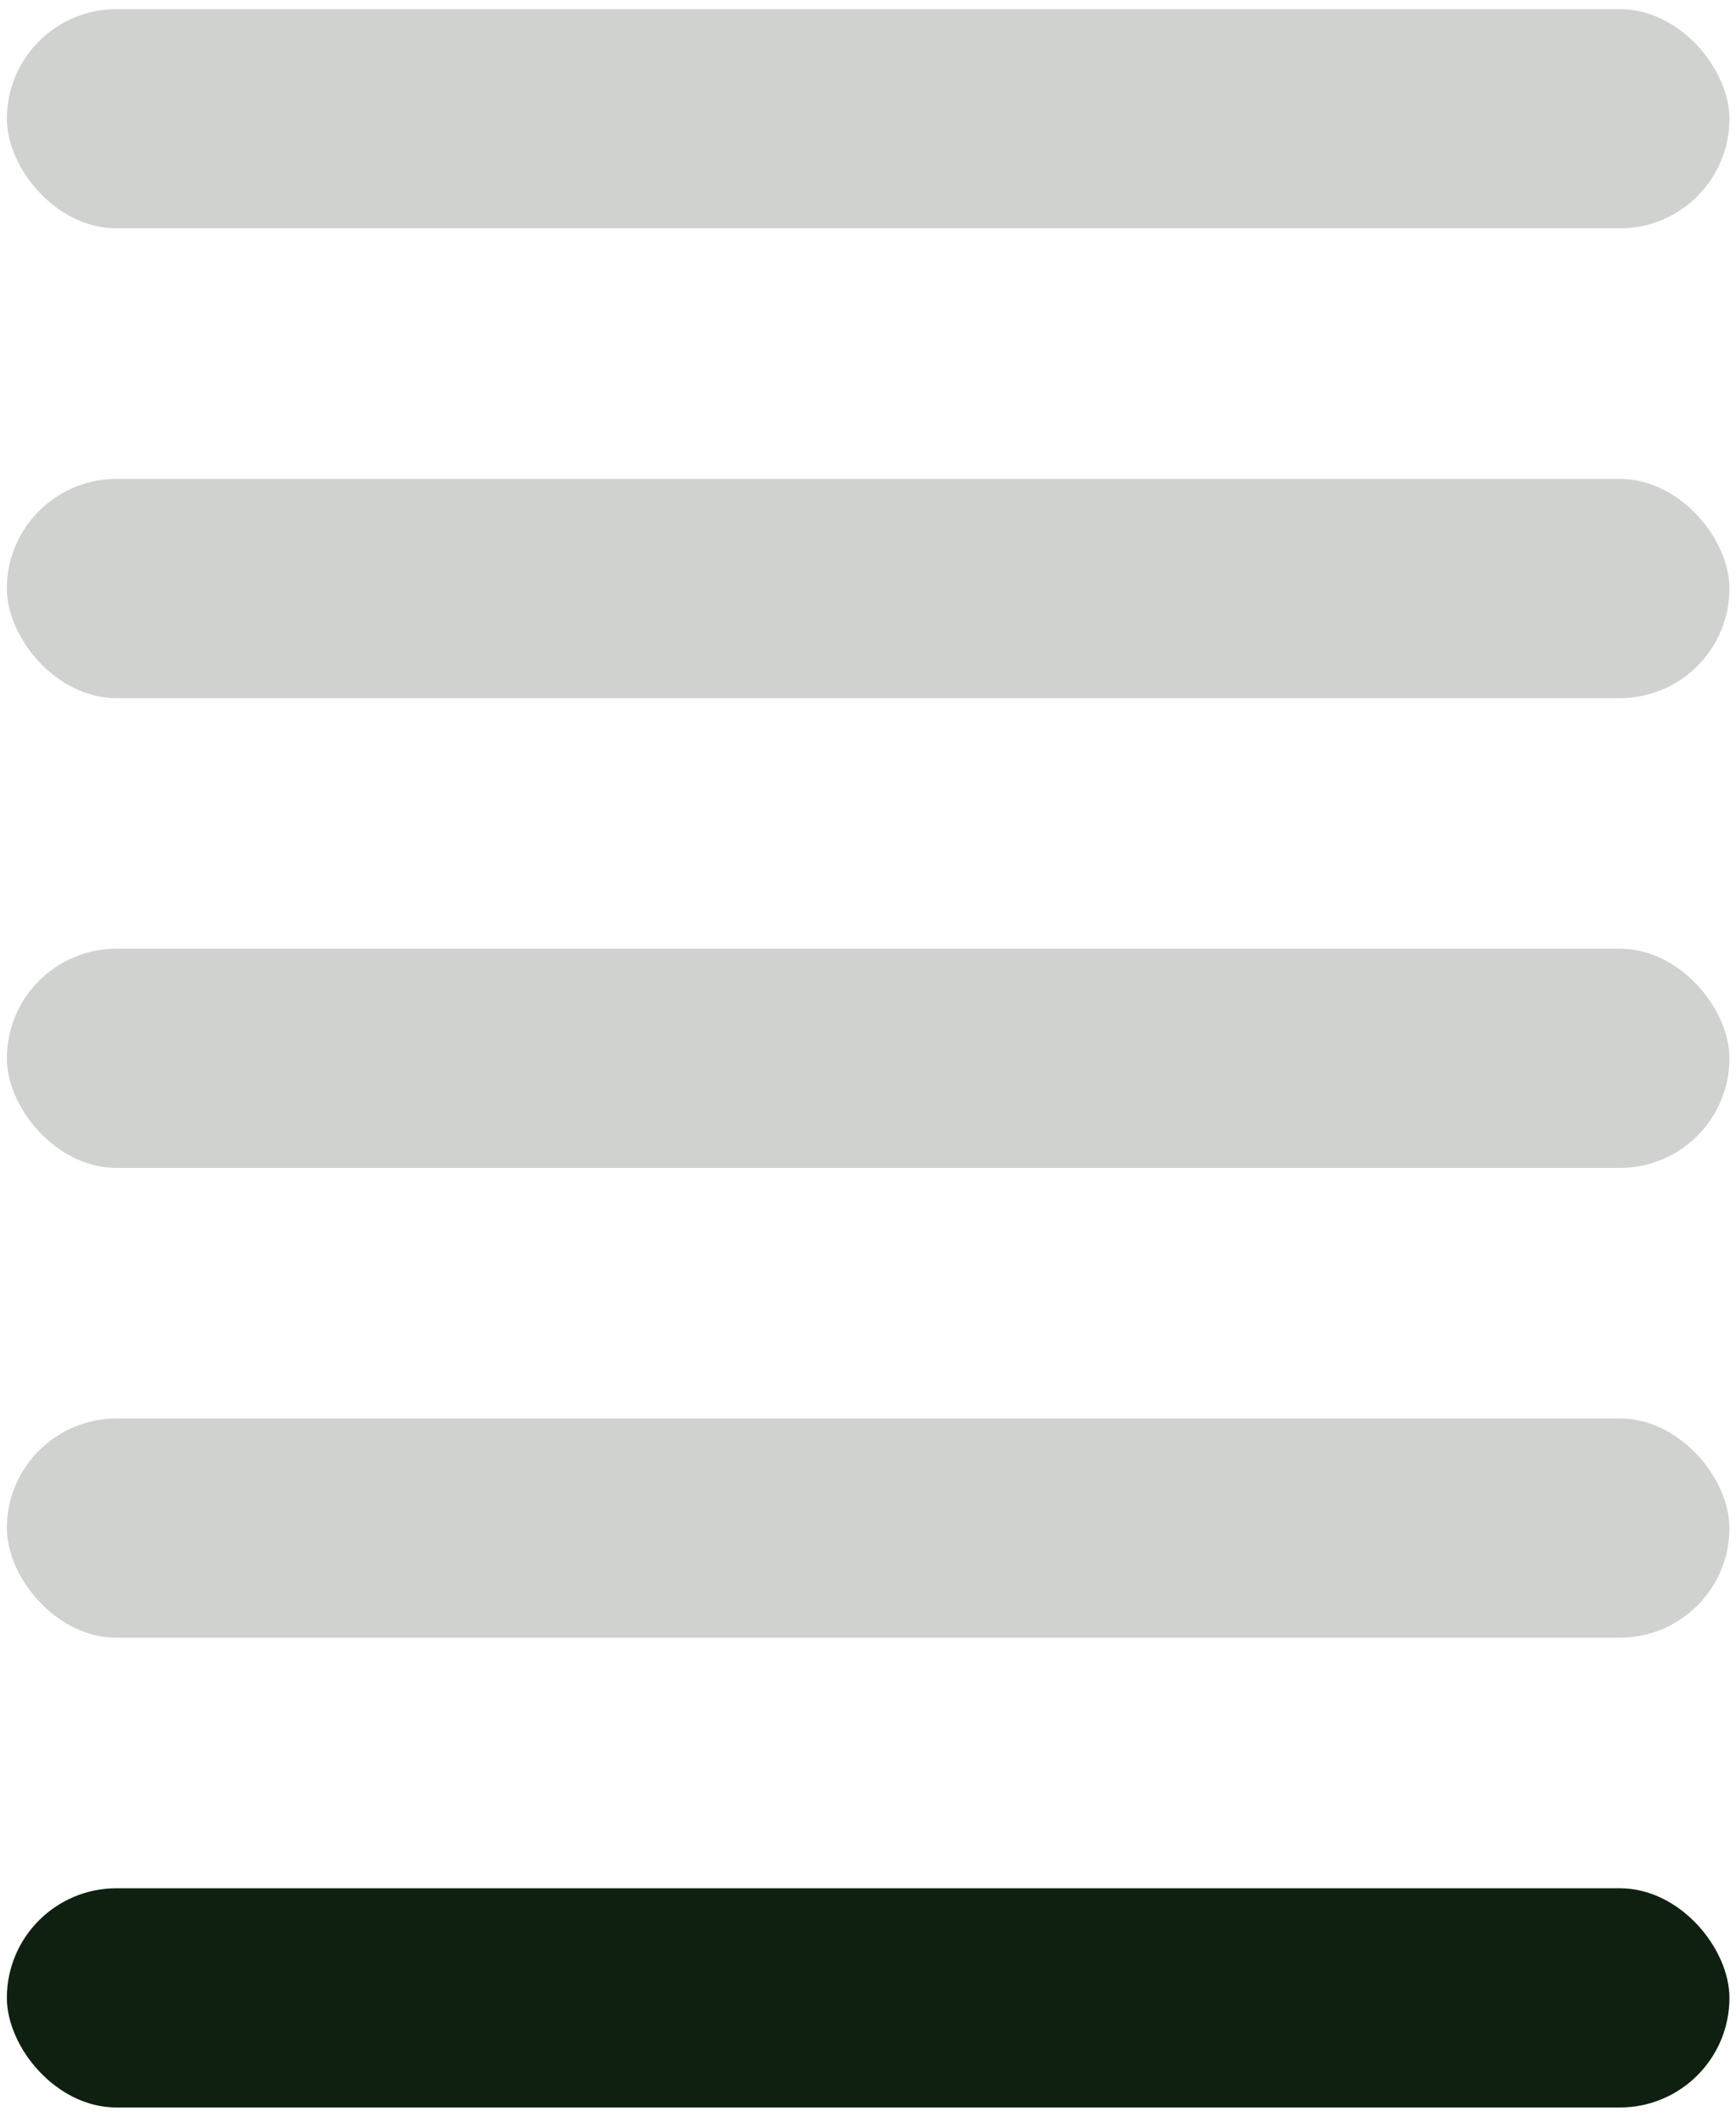 <svg width="45" height="55" viewBox="0 0 45 55" fill="none" xmlns="http://www.w3.org/2000/svg">
<rect x="0.178" y="48.949" width="44.652" height="5.683" rx="2.842" fill="#0F2010"/>
<rect opacity="0.2" x="0.178" y="36.771" width="44.652" height="5.683" rx="2.842" fill="#0F2010"/>
<rect opacity="0.2" x="0.178" y="24.593" width="44.652" height="5.683" rx="2.842" fill="#0F2010"/>
<rect opacity="0.2" x="0.178" y="12.415" width="44.652" height="5.683" rx="2.842" fill="#0F2010"/>
<rect opacity="0.2" x="0.178" y="0.237" width="44.652" height="5.683" rx="2.842" fill="#0F2010"/>
</svg>

